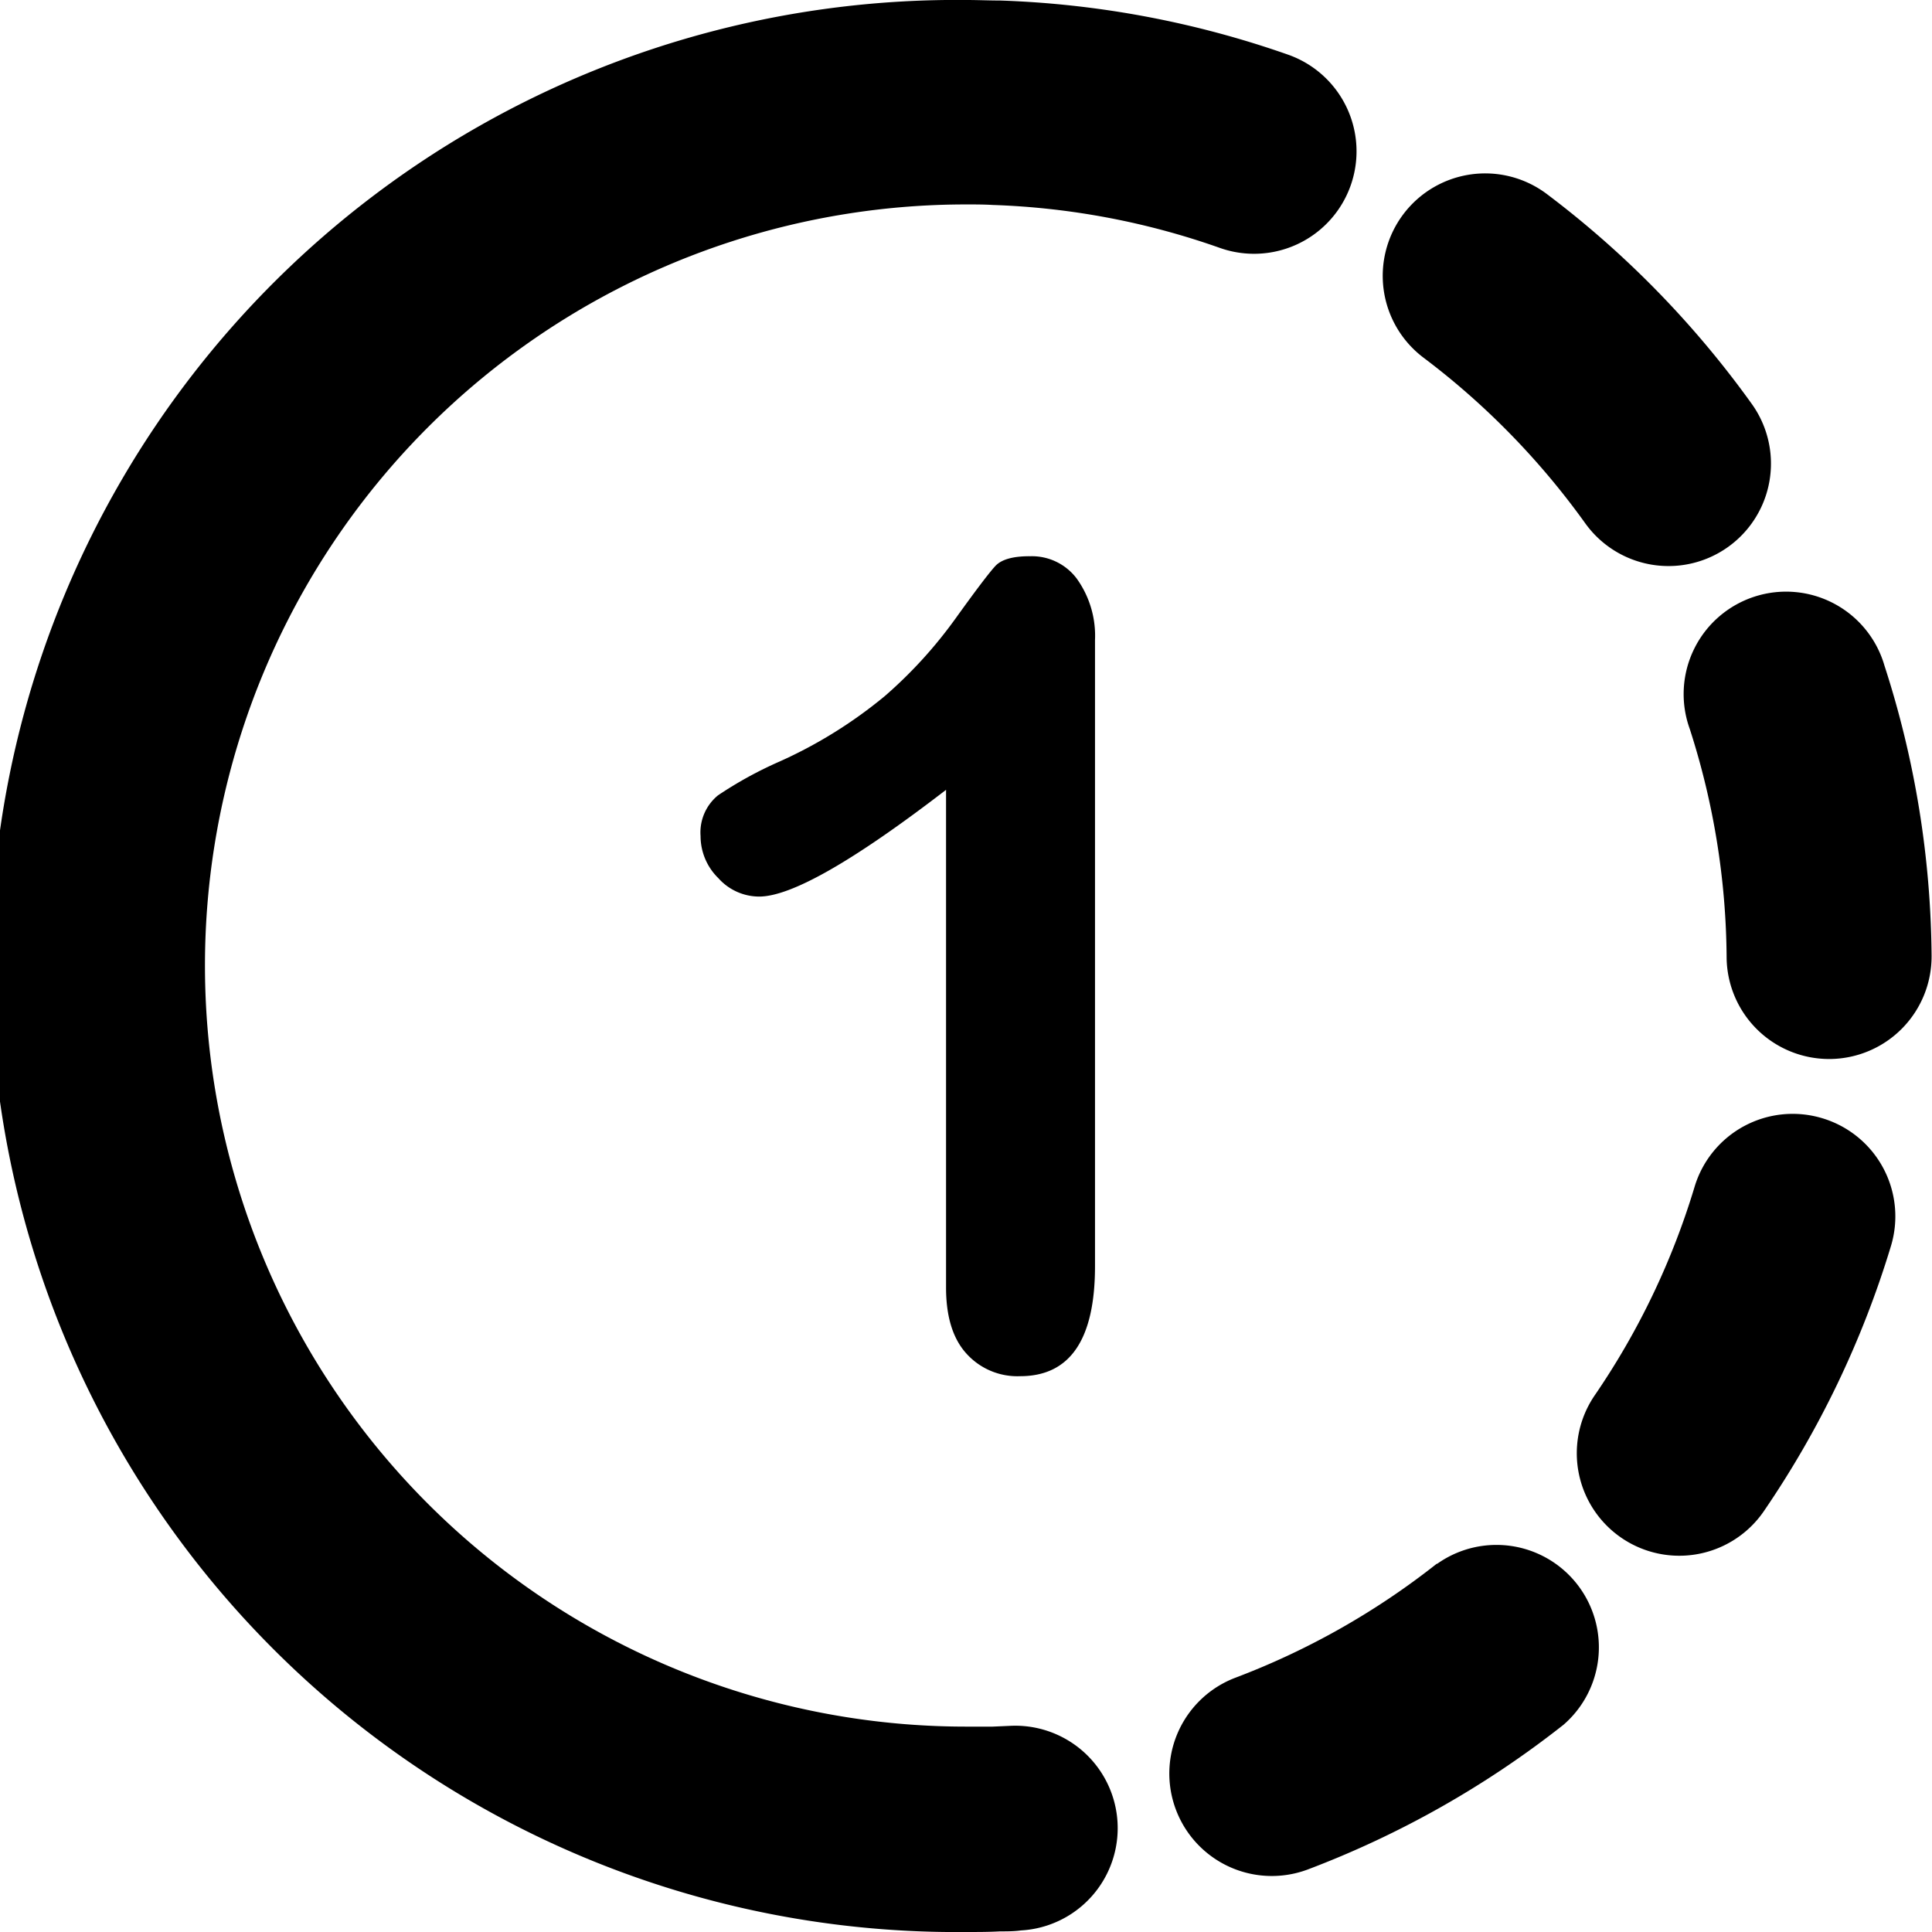 <svg id="Layer_1" data-name="Layer 1" xmlns="http://www.w3.org/2000/svg" viewBox="0 0 183.53 183.53"><path d="M90.85,123.76V76.48Q77.67,86.62,73.09,86.62a5.21,5.21,0,0,1-3.87-1.75,5.59,5.59,0,0,1-1.69-4A4.55,4.55,0,0,1,69.19,77a37.63,37.63,0,0,1,5.87-3.22,43.71,43.71,0,0,0,10-6.23,43,43,0,0,0,6.68-7.33q2.91-4.05,3.79-5t3.33-.93a5.32,5.32,0,0,1,4.41,2.13A9.31,9.31,0,0,1,105,62.25v59.48q0,10.45-7.11,10.45a6.51,6.51,0,0,1-5.09-2.13Q90.85,127.92,90.85,123.76Z" transform="translate(-0.98 -1.45)"/><path d="M180,64.7a9.73,9.73,0,1,0-18.5,6A72.1,72.1,0,0,1,165,92.42a9.74,9.74,0,0,0,9.73,9.63h.11a9.74,9.74,0,0,0,9.63-9.84A91.47,91.47,0,0,0,180,64.7Z" transform="translate(-0.98 -1.45)"/><path d="M136.21,35.43a72.75,72.75,0,0,1,15.36,15.73,9.73,9.73,0,1,0,15.82-11.34,92.28,92.28,0,0,0-19.47-19.94,9.73,9.73,0,1,0-11.71,15.55Z" transform="translate(-0.98 -1.45)"/><path d="M96.87,165.4l-1.59.07h0c-.83,0-1.69,0-2.53,0a72.3,72.3,0,0,1,0-144.6c.84,0,1.69,0,2.53.05h0A71.84,71.84,0,0,1,116.86,25a9.73,9.73,0,1,0,6.5-18.35A91.82,91.82,0,0,0,96,1.5h0c-1.06,0-2.14-.05-3.2-.05a91.77,91.77,0,1,0,0,183.53c1.06,0,2.12,0,3.17-.06h0c.68,0,1.35,0,2-.09a9.73,9.73,0,0,0-1.09-19.43Z" transform="translate(-0.98 -1.45)"/><path d="M174.1,107.68a9.73,9.73,0,0,0-12.14,6.5A71.5,71.5,0,0,1,152.47,134a9.73,9.73,0,1,0,16.07,11,91.54,91.54,0,0,0,12.06-25.15A9.73,9.73,0,0,0,174.1,107.68Z" transform="translate(-0.98 -1.45)"/><path d="M137.46,150a71.86,71.86,0,0,1-19.11,10.82,9.73,9.73,0,1,0,6.89,18.21,91.49,91.49,0,0,0,24.27-13.74,9.73,9.73,0,0,0-12-15.29Z" transform="translate(-0.98 -1.45)"/></svg>